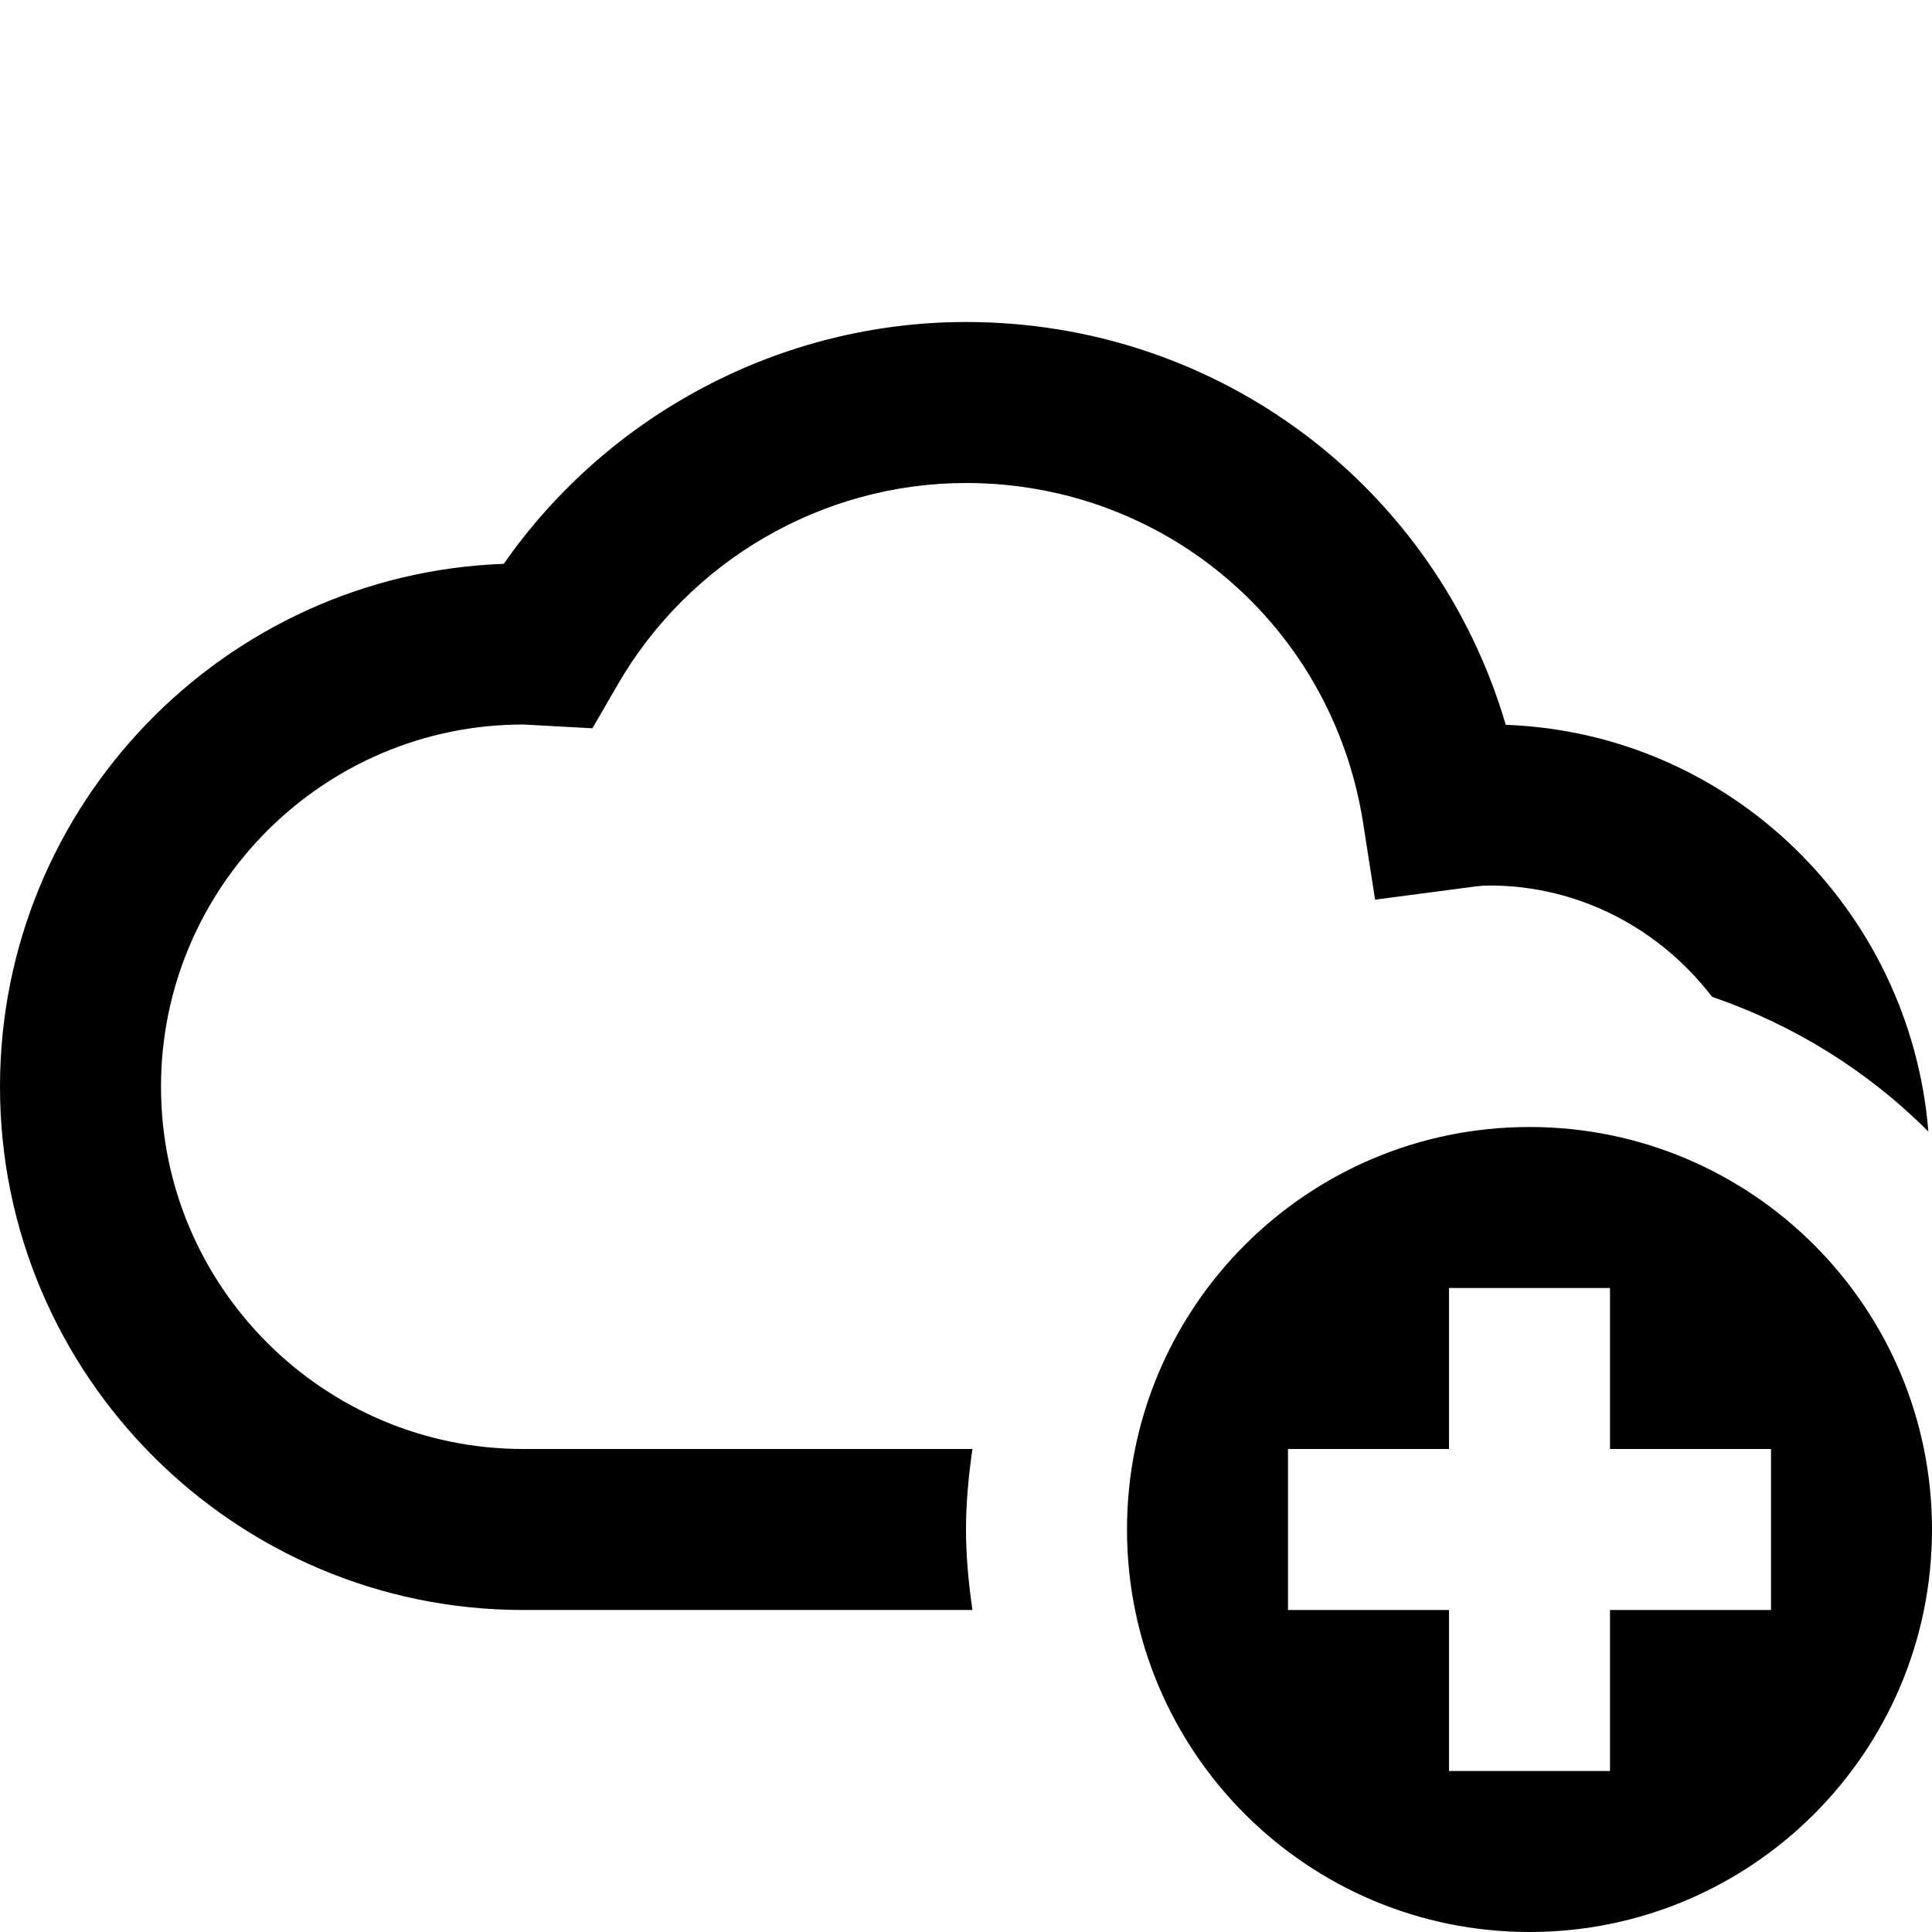 <?xml version="1.0"?><svg fill="#000000" xmlns="http://www.w3.org/2000/svg" viewBox="0 0 24 24" width="50px" height="50px">    <path d="M 12 4 C 9.709 4 7.561 5.138 6.258 7.004 C 2.785 7.132 5.9211895e-16 9.997 0 13.5 C 0 17.084 2.916 20 6.5 20 L 12.08 20 C 12.033 19.673 12 19.34 12 19 C 12 18.66 12.033 18.327 12.08 18 L 6.5 18 C 4.019 18 2 15.981 2 13.5 C 2 11.019 4.019 9 6.5 9 L 7.359 9.047 L 7.668 8.514 C 8.56 6.963 10.22 6 12 6 C 14.472 6 16.545 7.773 16.932 10.215 L 17.082 11.176 L 18.182 11.031 C 18.287 11.017 18.391 11 18.5 11 C 19.631 11 20.628 11.548 21.268 12.383 C 22.291 12.734 23.208 13.308 23.955 14.057 C 23.731 11.301 21.493 9.106 18.705 9.004 C 17.839 6.056 15.149 4 12 4 z M 19 14 C 16.239 14 14 16.239 14 19 C 14 21.761 16.239 24 19 24 C 21.761 24 24 21.761 24 19 C 24 16.239 21.761 14 19 14 z M 18 16 L 20 16 L 20 18 L 22 18 L 22 20 L 20 20 L 20 22 L 18 22 L 18 20 L 16 20 L 16 18 L 18 18 L 18 16 z"/></svg>